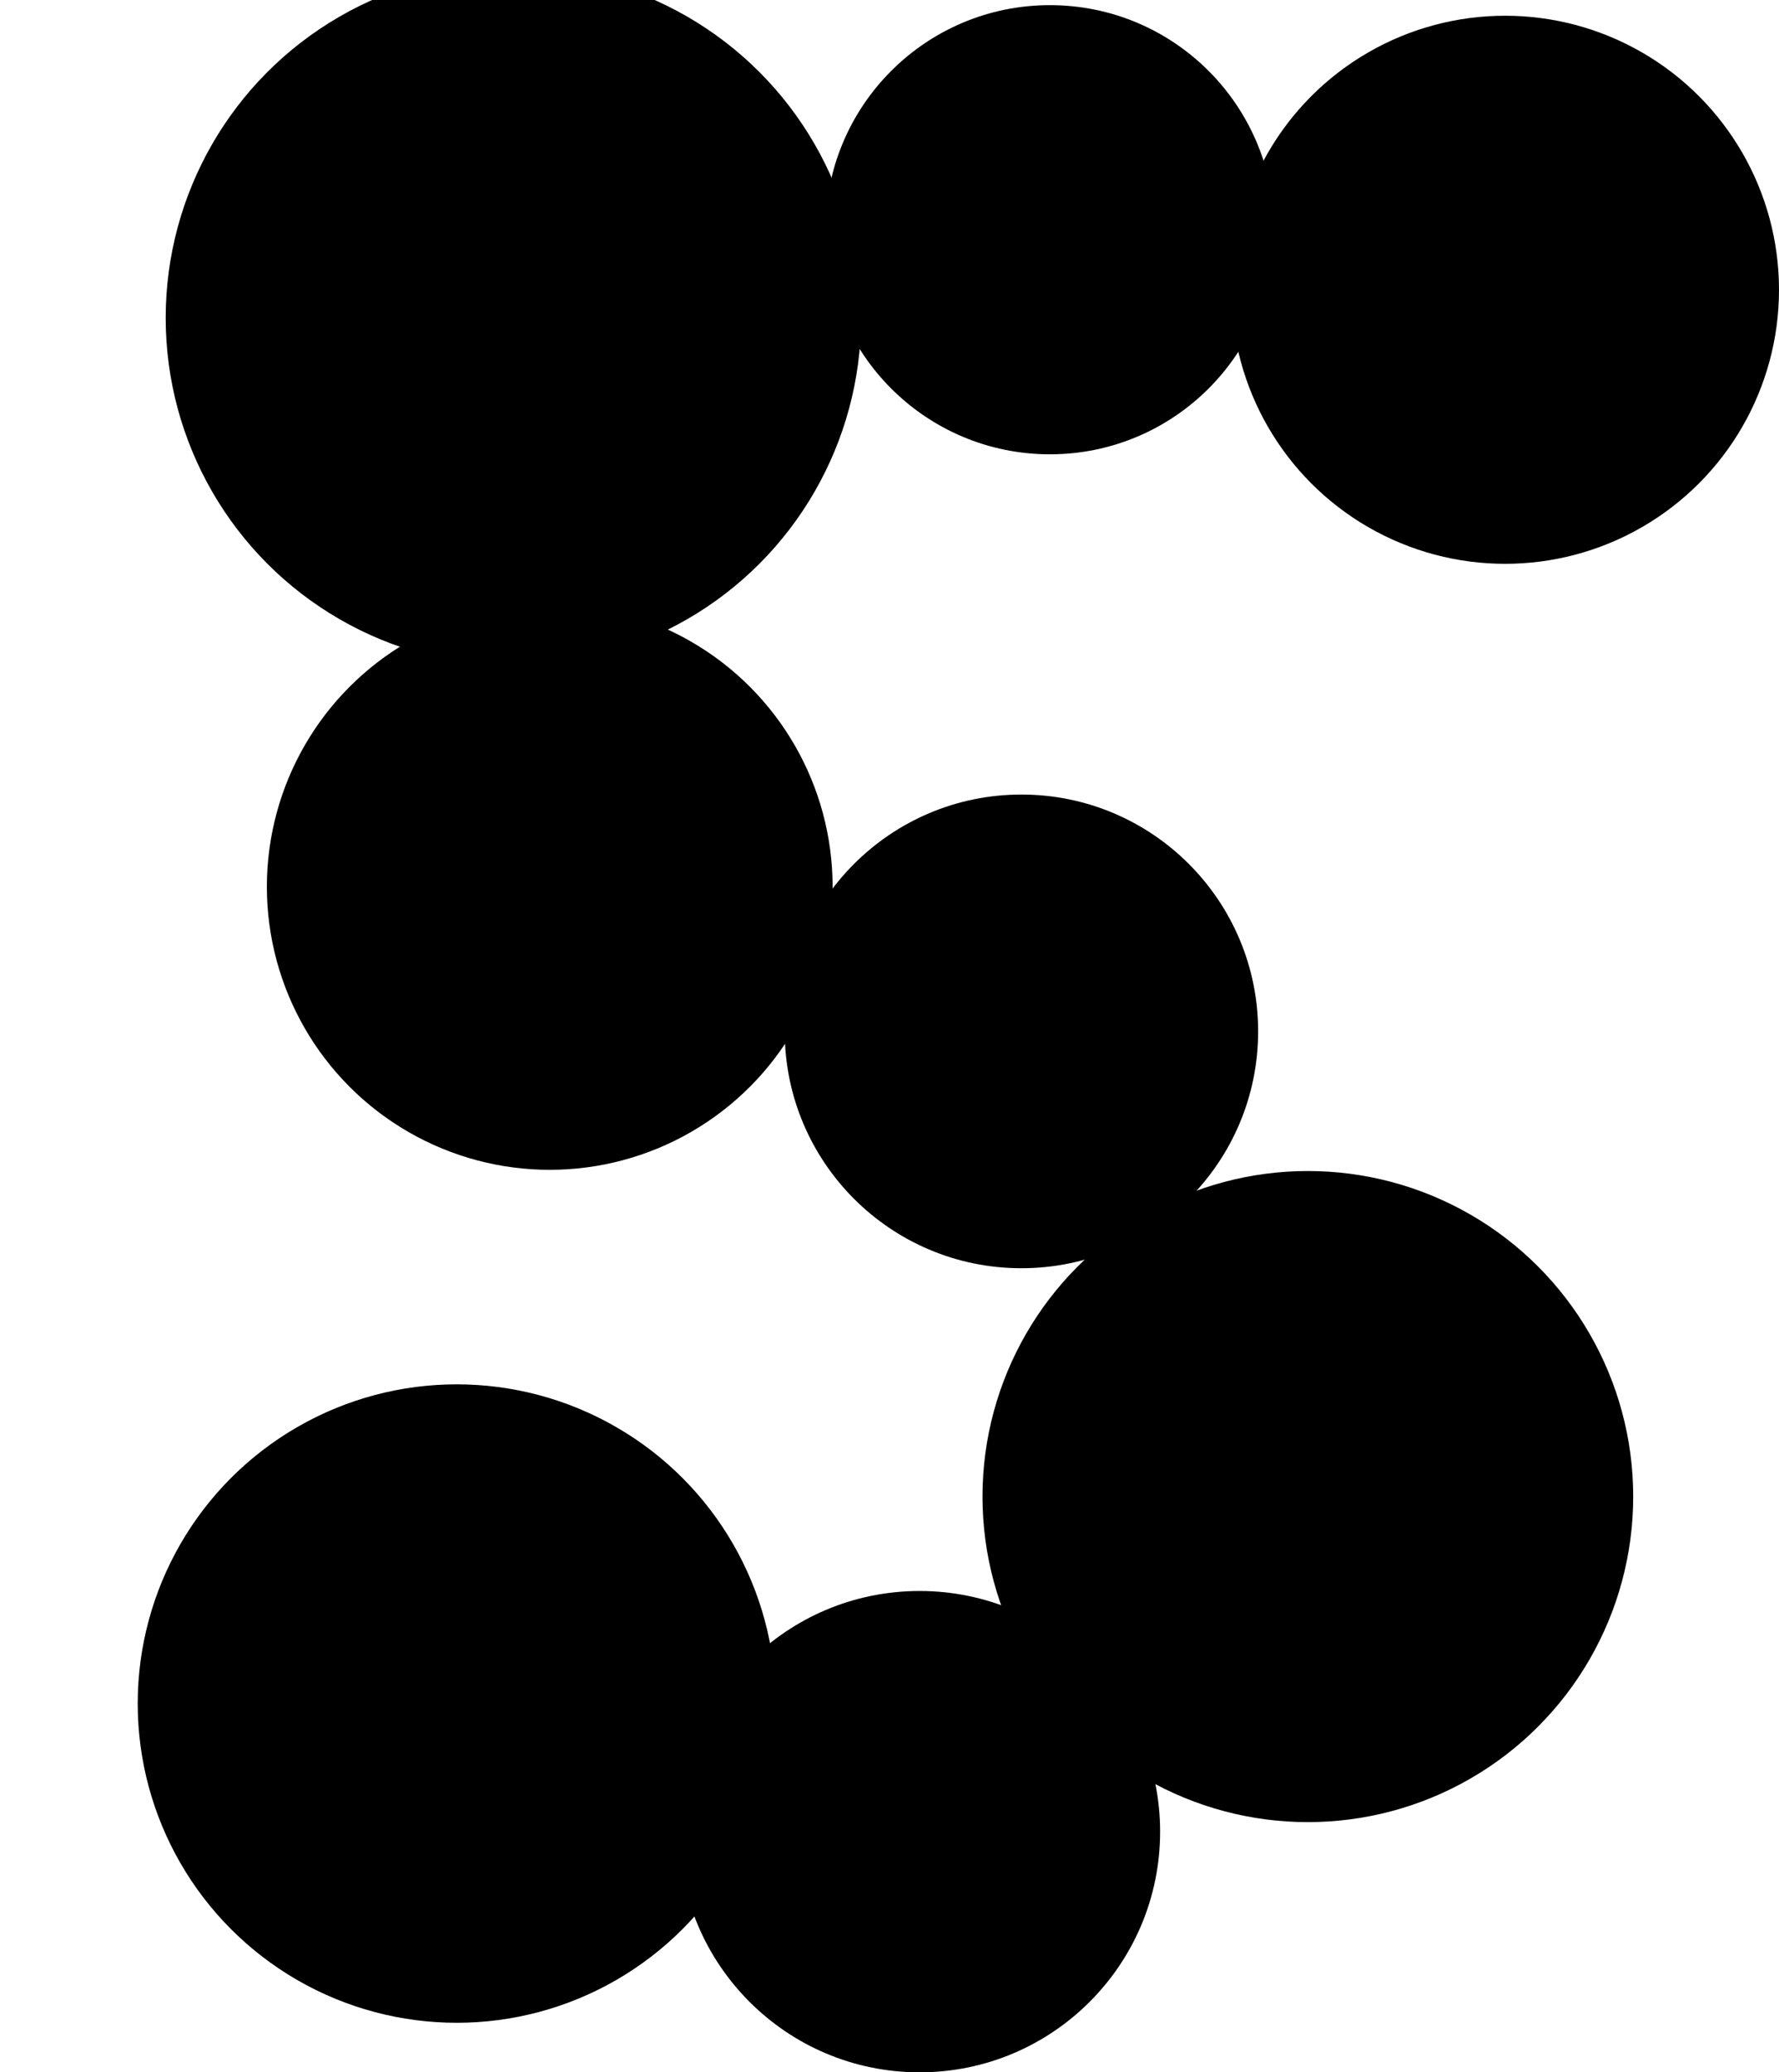 <?xml version="1.0" encoding="utf-8"?>
<!-- Generator: Adobe Illustrator 13.0.0, SVG Export Plug-In . SVG Version: 6.00 Build 14948)  -->
<!DOCTYPE svg PUBLIC "-//W3C//DTD SVG 1.1//EN" "http://www.w3.org/Graphics/SVG/1.1/DTD/svg11.dtd">
<svg version="1.1" id="Layer_1" xmlns="http://www.w3.org/2000/svg" xmlns:xlink="http://www.w3.org/1999/xlink" x="0px" y="0px"
	 width="86.086px" height="100.218px" viewBox="0 0 86.086 100.218" enable-background="new 0 0 86.086 100.218"
	 xml:space="preserve">
<circle cx="72.833" cy="14.014" r="13.253"/>
<circle cx="24.843" cy="15.374" r="16.825"/>
<circle cx="50.805" cy="11.11" r="10.861"/>
<circle cx="49.427" cy="49.879" r="11.454"/>
<circle cx="44.499" cy="88.581" r="11.639"/>
<circle cx="26.602" cy="42.886" r="13.688"/>
<circle cx="22.102" cy="82.386" r="15.438"/>
<circle cx="63.287" cy="72.376" r="15.744"/>
</svg>
